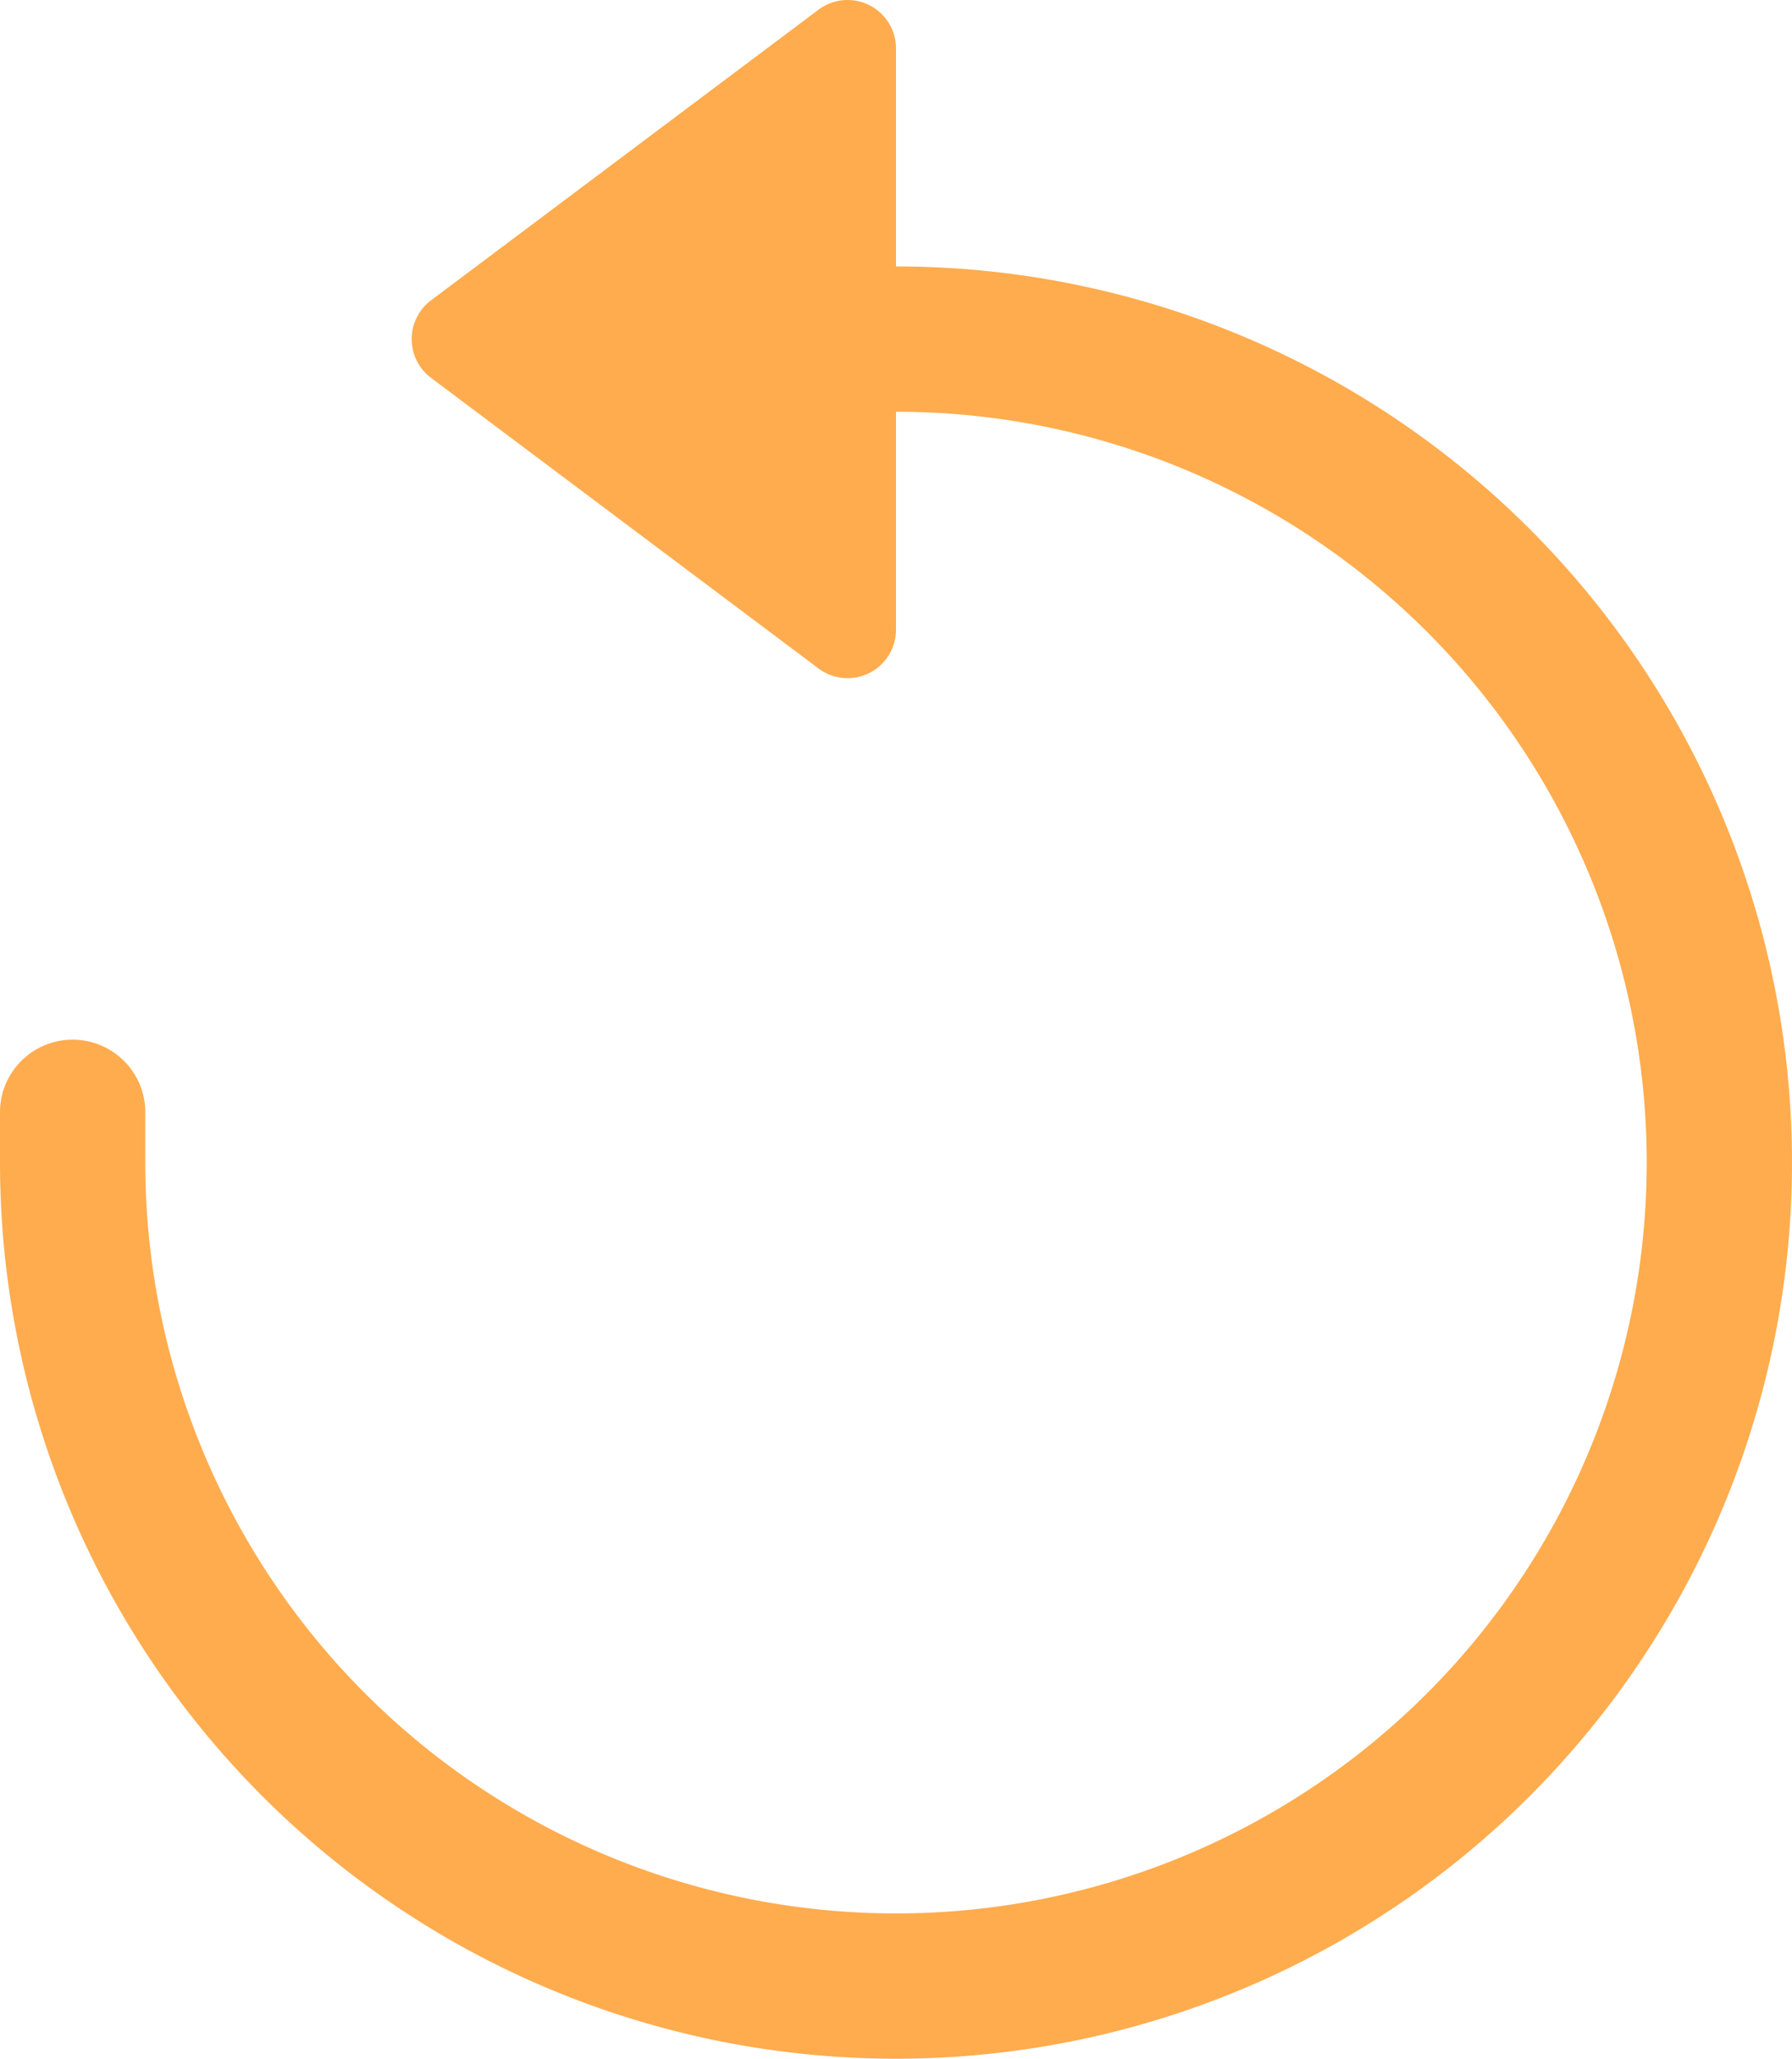 <svg xmlns="http://www.w3.org/2000/svg" xmlns:xlink="http://www.w3.org/1999/xlink" width="40" height="45.946" viewBox="0 0 40 45.946"><defs><style>.a{fill:none;}.b{clip-path:url(#a);}.c{fill:#ffac4e;}</style><clipPath id="a"><rect class="a" width="40" height="45.946"/></clipPath></defs><g class="b"><path class="c" d="M31,11.07V6.205a1.081,1.081,0,0,0-1.729-.865l-8.649,6.486a1.082,1.082,0,0,0,0,1.731l8.649,6.486A1.081,1.081,0,0,0,31,19.178V14.313A16.757,16.757,0,1,1,14.243,31.07h0V29.989a1.622,1.622,0,1,0-3.243,0V31.07a20,20,0,1,0,20-20Z" transform="translate(-11 -5.124)"/></g></svg>
